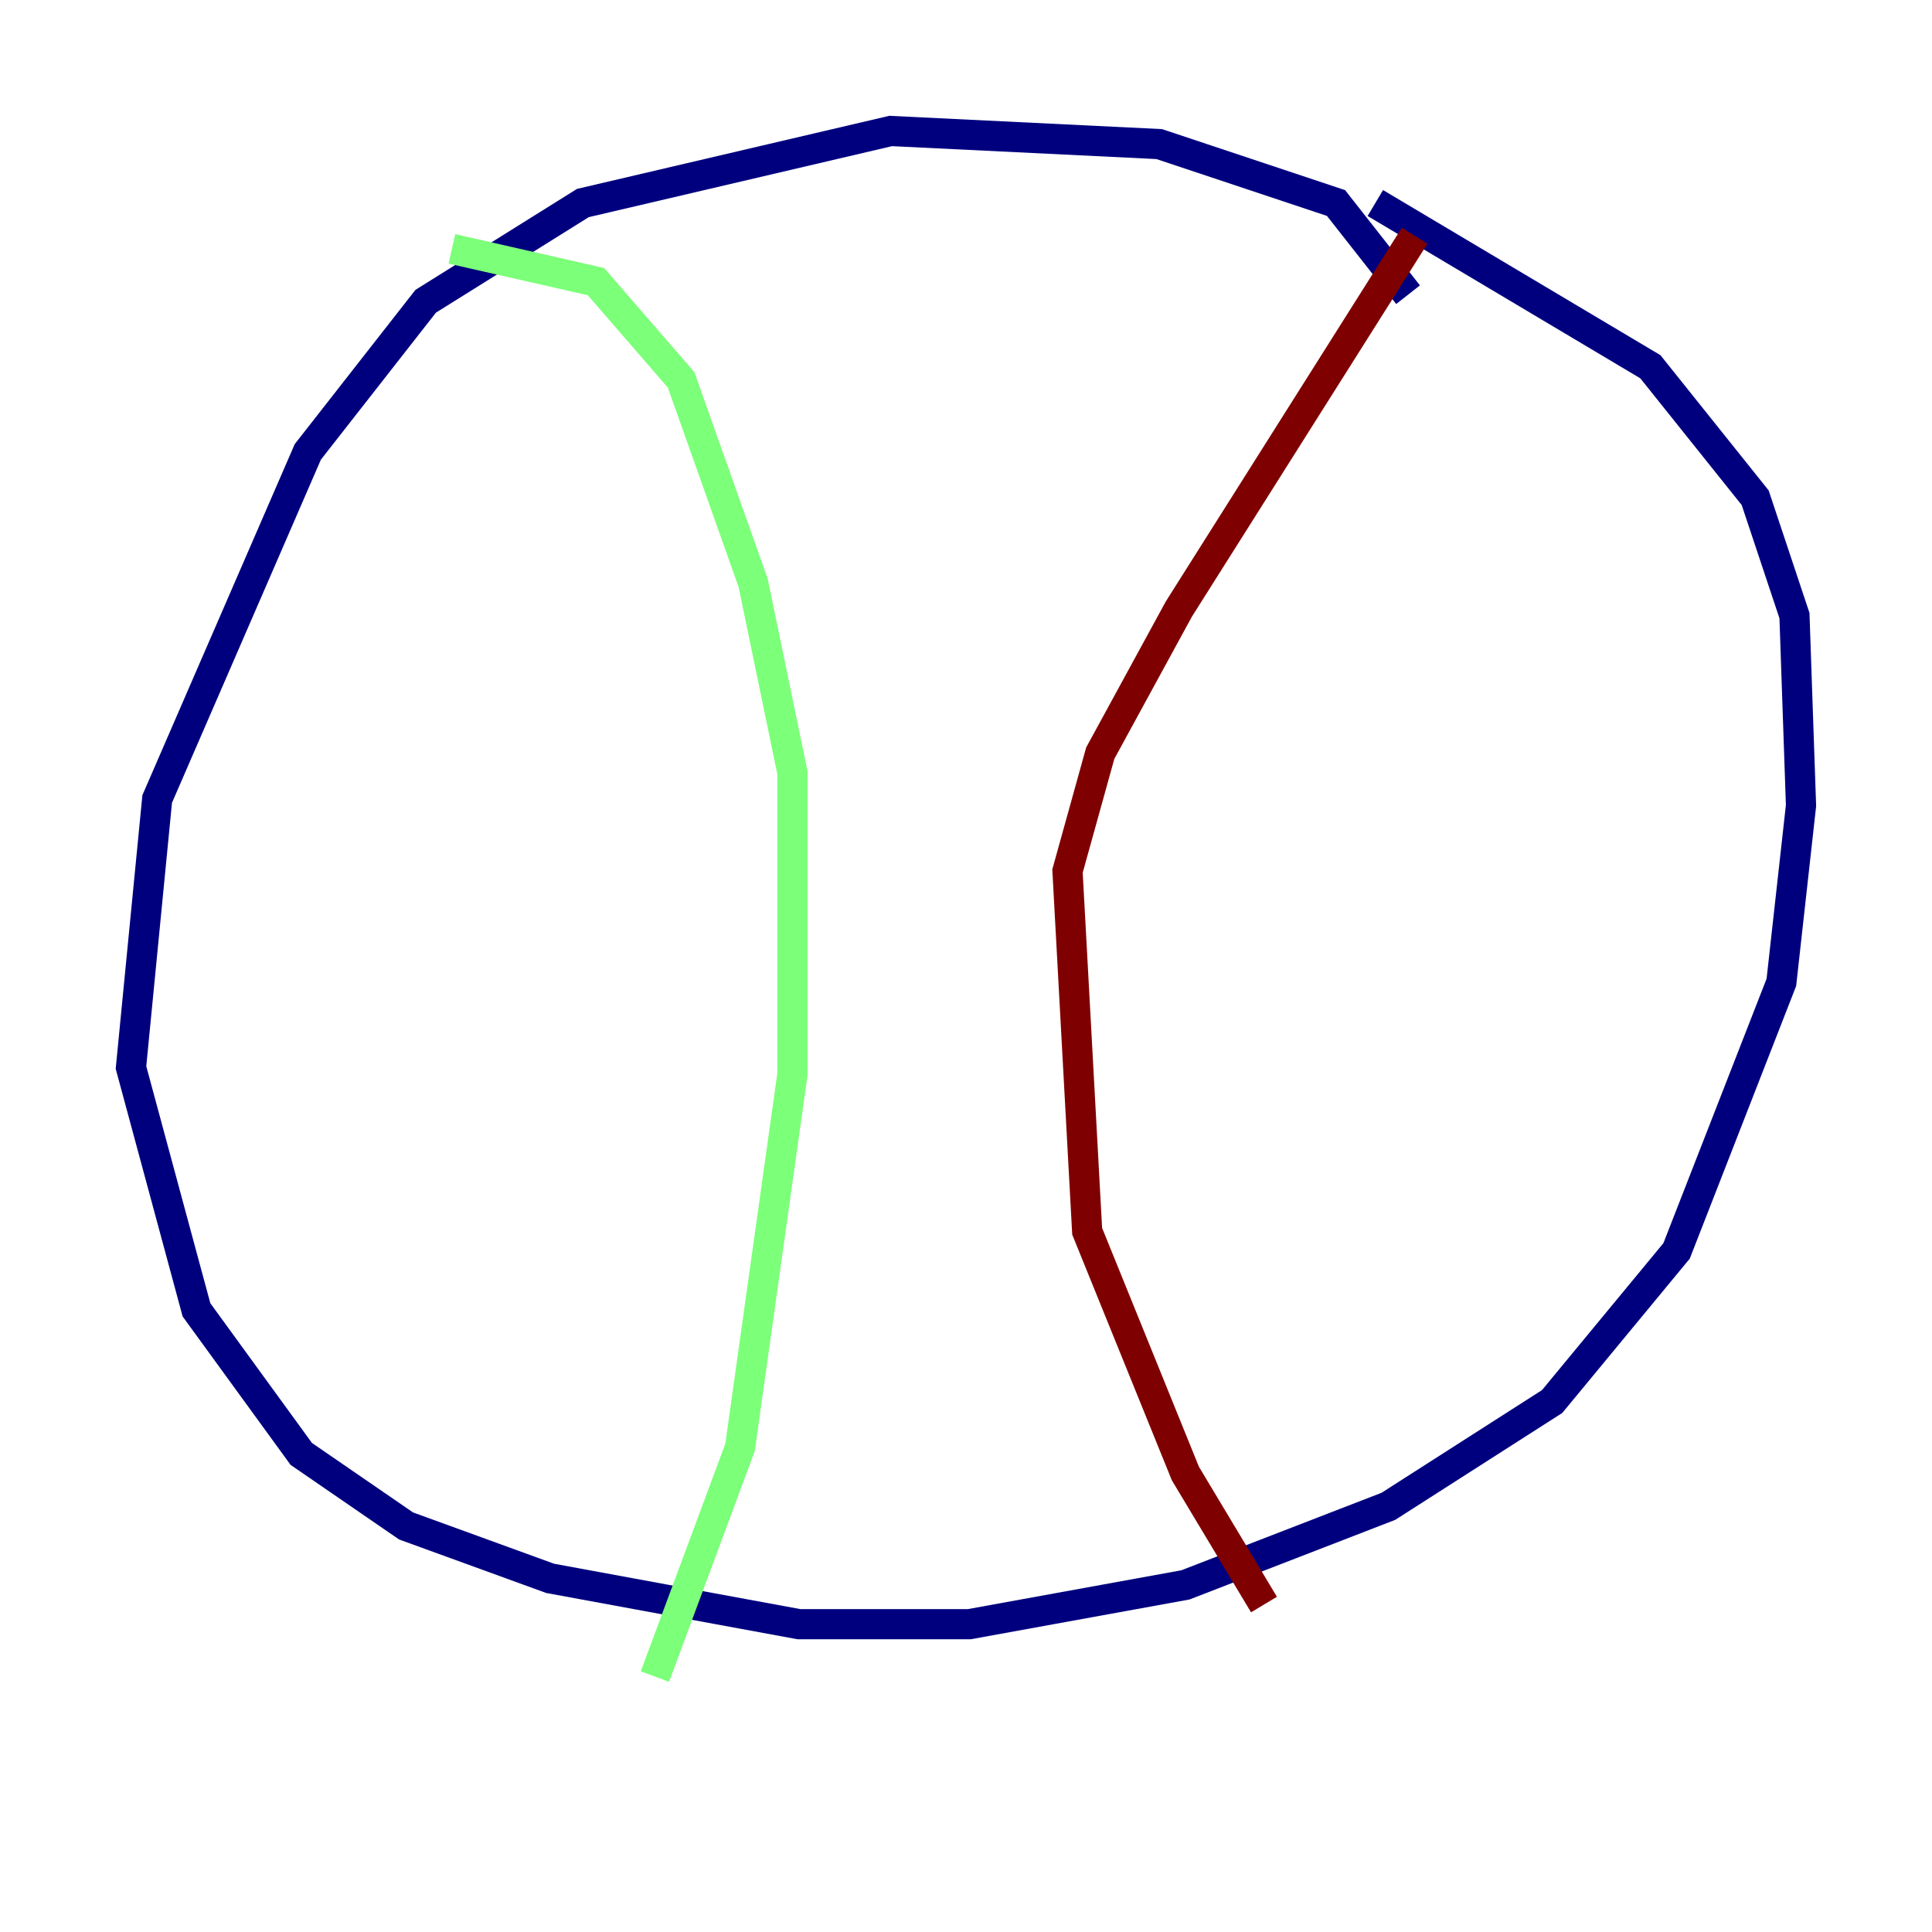 <?xml version="1.0" encoding="utf-8" ?>
<svg baseProfile="tiny" height="128" version="1.2" viewBox="0,0,128,128" width="128" xmlns="http://www.w3.org/2000/svg" xmlns:ev="http://www.w3.org/2001/xml-events" xmlns:xlink="http://www.w3.org/1999/xlink"><defs /><polyline fill="none" points="93.288,19.525 88.515,13.451 76.8,9.546 59.01,8.678 38.617,13.451 28.203,19.959 20.393,29.939 10.414,52.936 8.678,70.725 13.017,86.78 19.959,96.325 26.902,101.098 36.447,104.57 52.936,107.607 64.217,107.607 78.536,105.003 91.986,99.797 102.834,92.854 111.078,82.875 118.02,65.085 119.322,53.37 118.888,40.786 116.285,32.976 109.342,24.298 91.119,13.451" stroke="#00007f" stroke-width="2" /><polyline fill="none" points="29.939,16.488 39.485,18.658 45.125,25.166 49.898,38.617 52.502,51.2 52.502,71.159 49.031,95.891 43.39,111.078" stroke="#7cff79" stroke-width="2" /><polyline fill="none" points="93.722,15.62 78.102,40.352 72.895,49.898 70.725,57.709 72.027,81.573 78.536,97.627 83.742,106.305" stroke="#7f0000" stroke-width="2" /></svg>